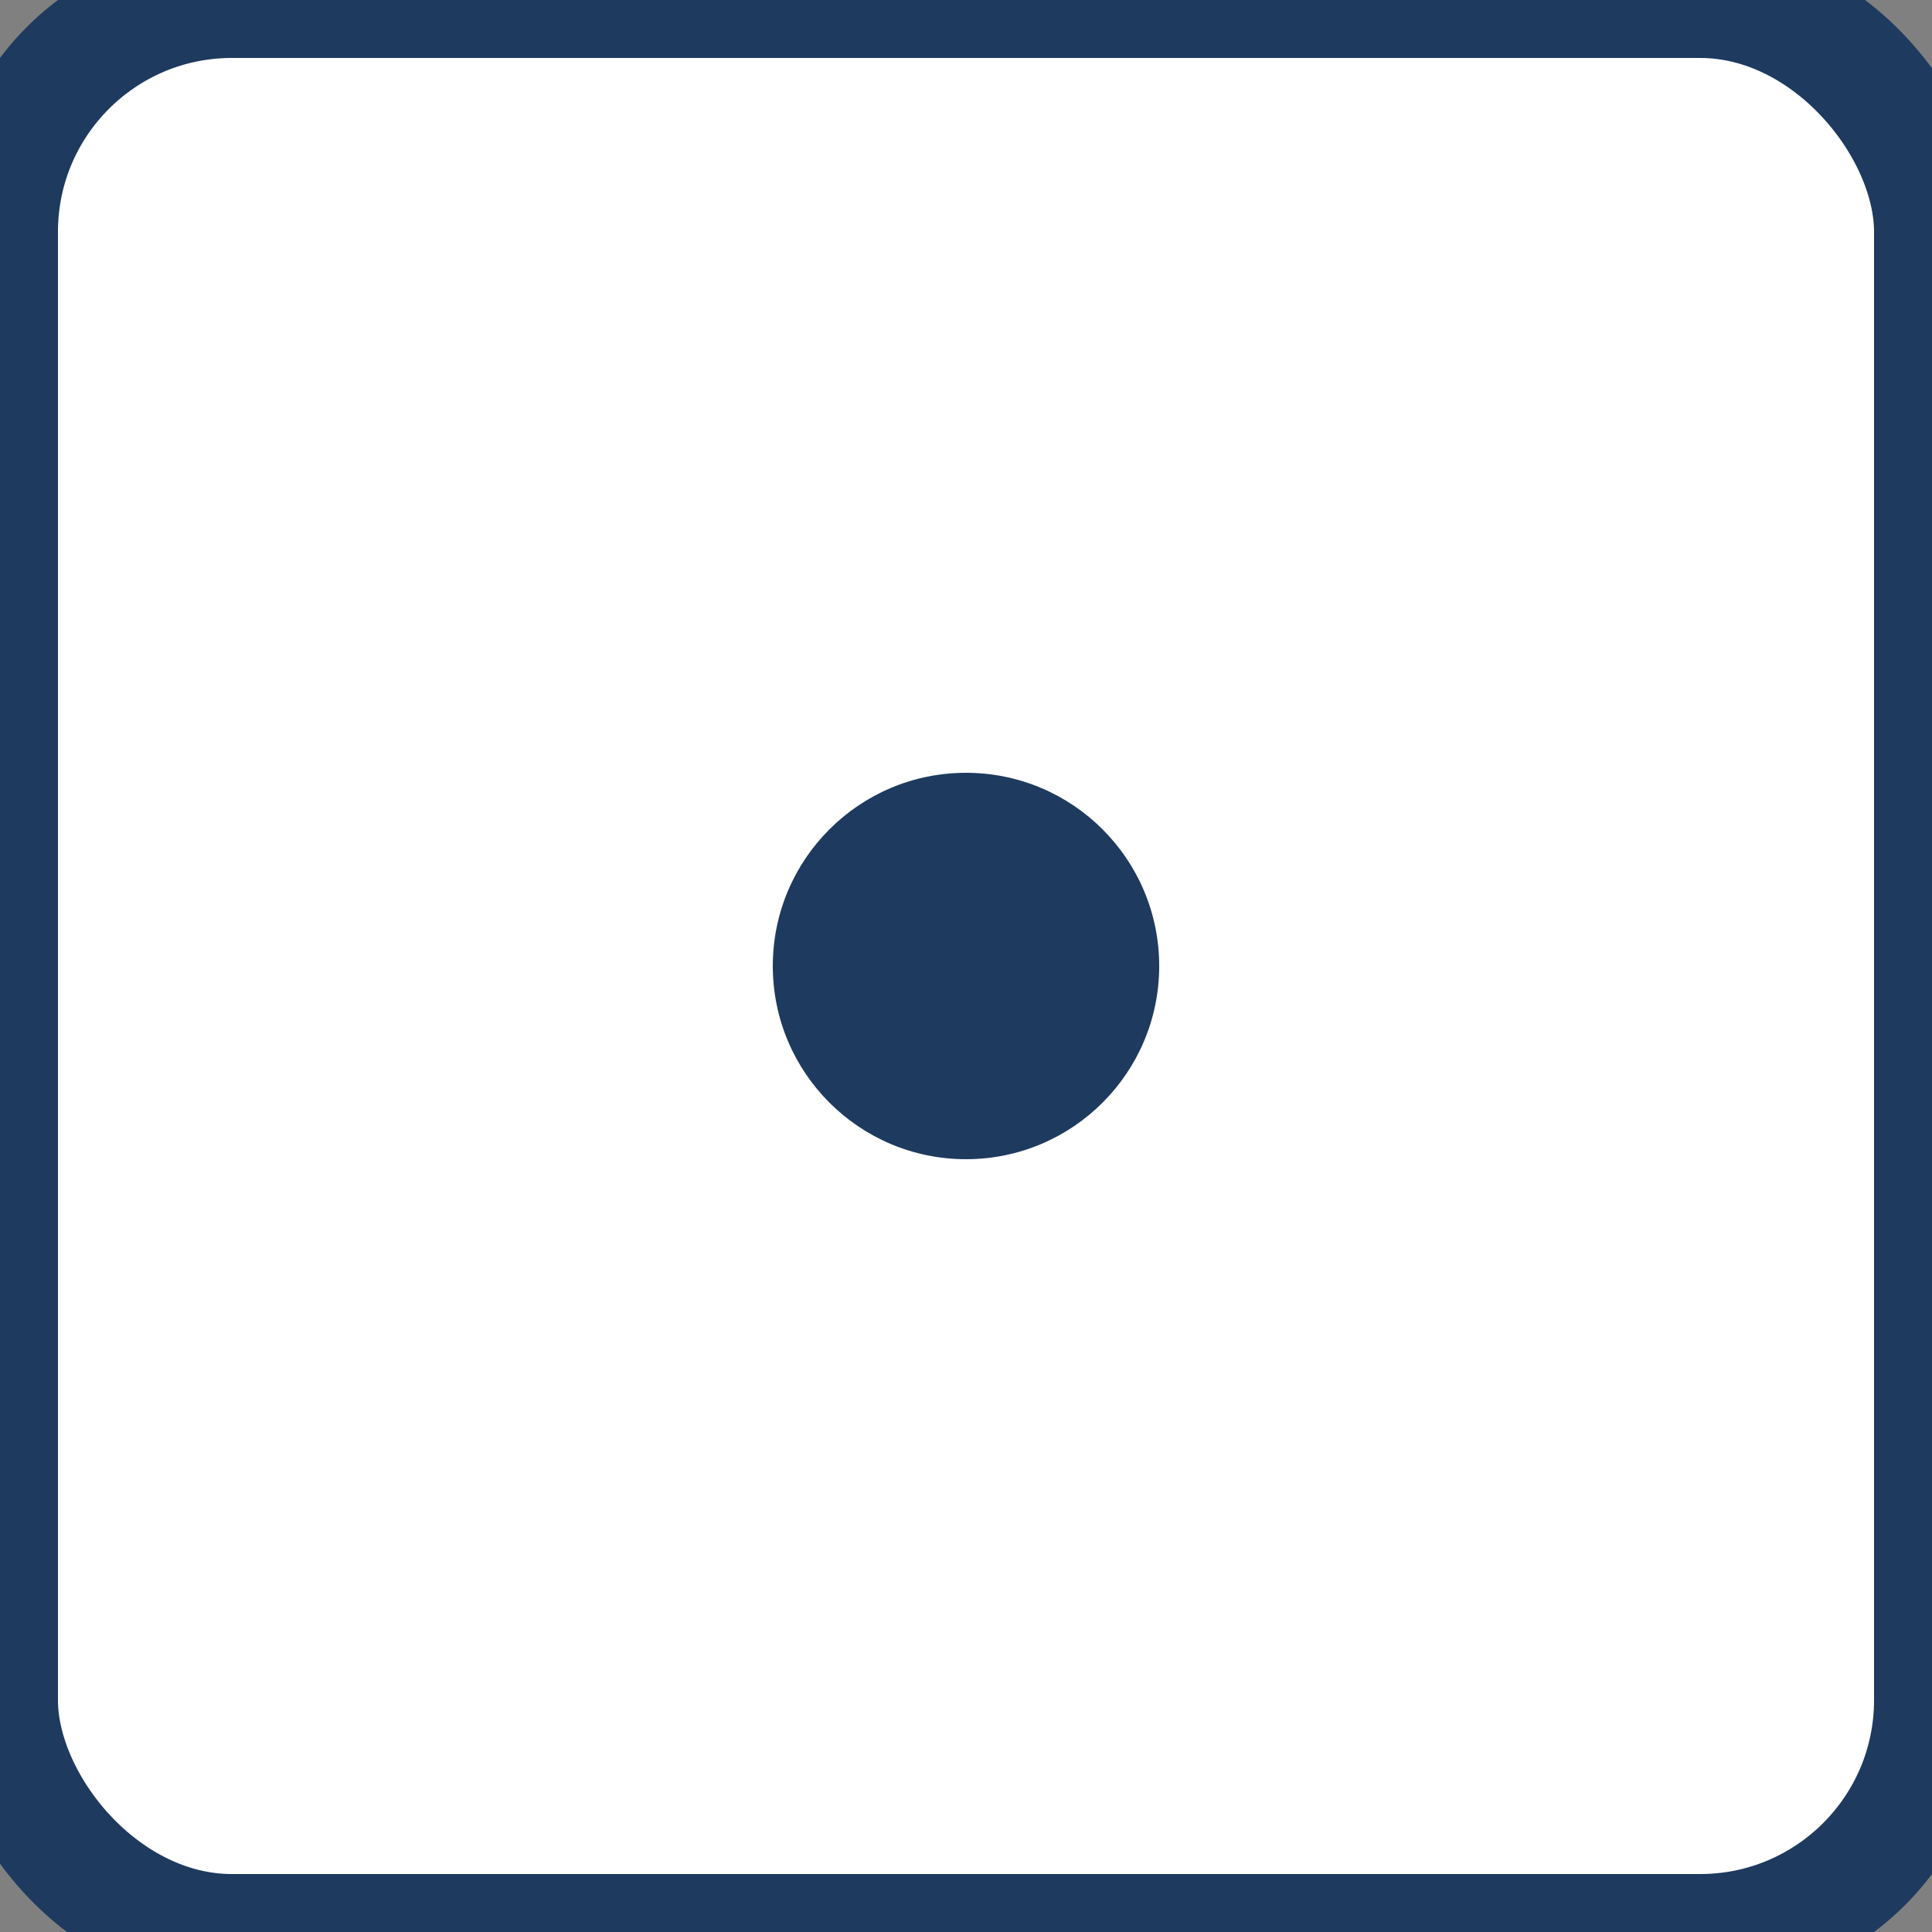 <svg xmlns="http://www.w3.org/2000/svg" viewBox="0 0 100 100">
  <rect x="0" y="0" width="100" height="100" fill="#808080" stroke="none"/>
  <rect width="100" height="100" rx="12" fill="#ffffff" stroke="#1e3a5f" stroke-width="6" />
  <circle cx="50" cy="50" r="10" fill="#1e3a5f" />
</svg>
